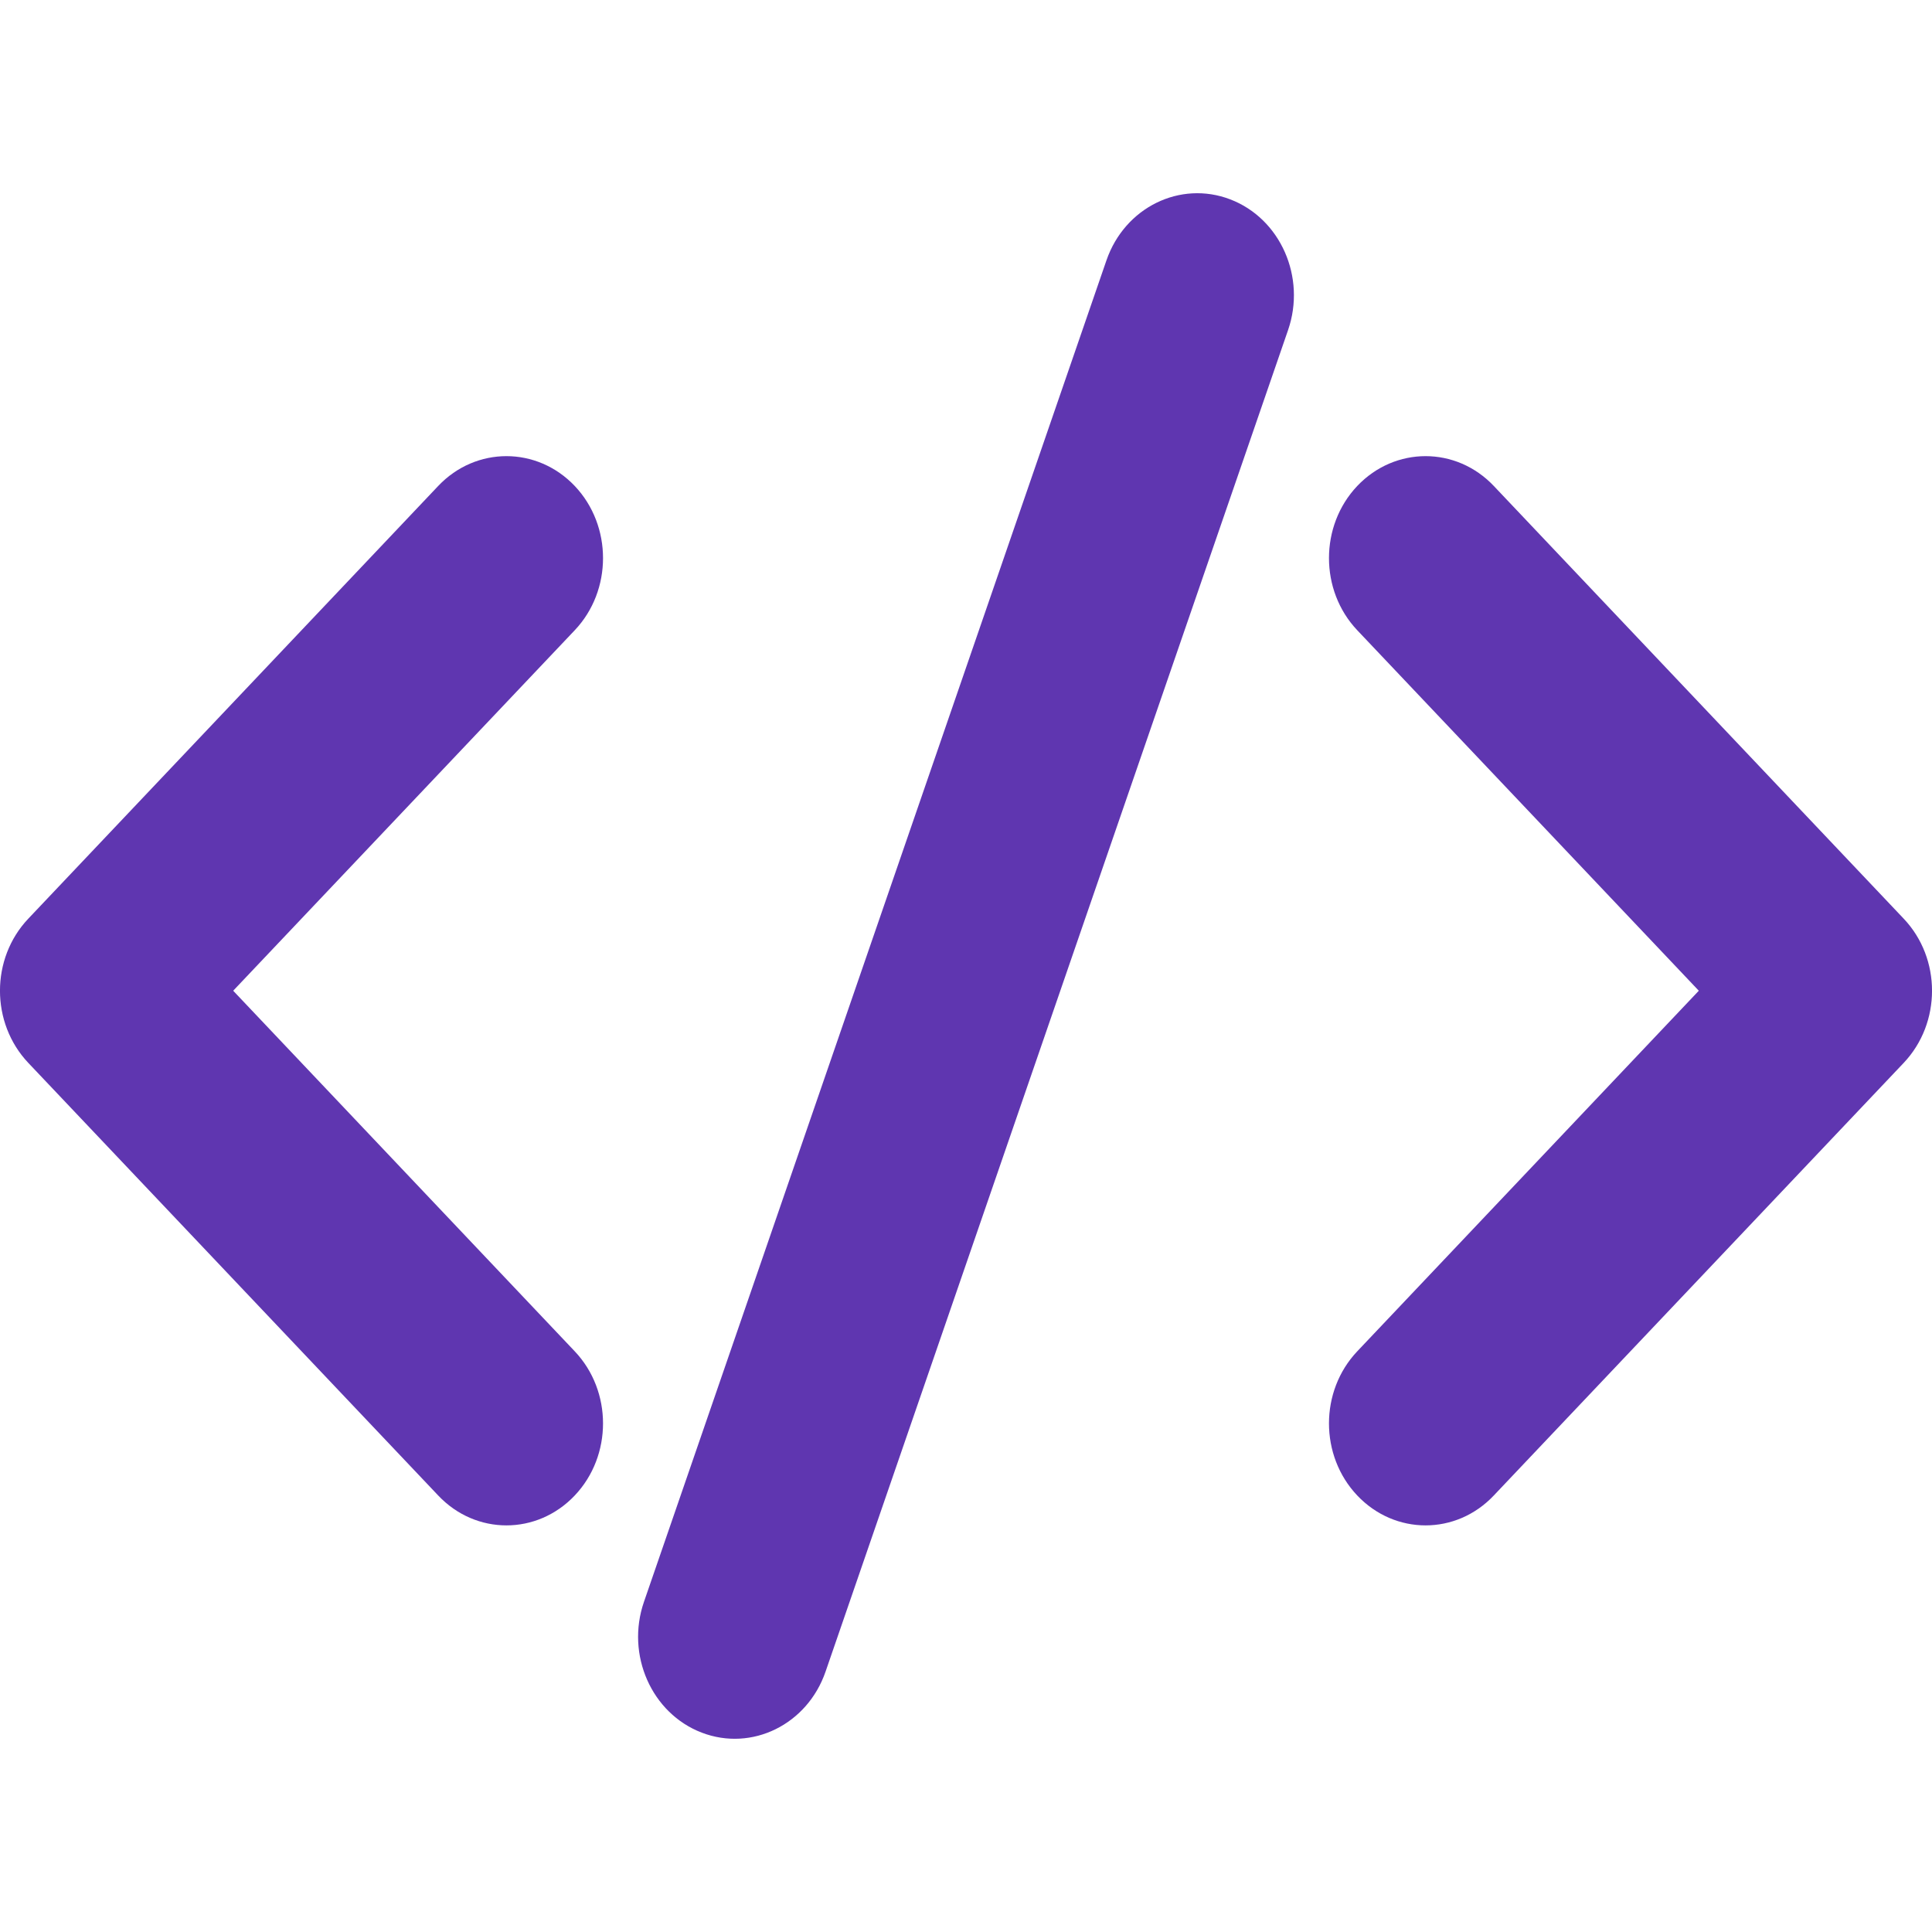 <?xml version="1.0" encoding="utf-8"?>
<!-- License: MIT. Made by michaelampr: https://github.com/michaelampr/jam -->
<svg fill="#5F36B0" width="30px" height="30px" viewBox="0 -2 20 20" xmlns="http://www.w3.org/2000/svg"><path d="M12.736,0.064 C13.255,0.263 13.523,0.869 13.334,1.417 L8.546,15.305 C8.357,15.853 7.783,16.135 7.264,15.936 C6.745,15.737 6.477,15.131 6.666,14.583 L11.454,0.695 C11.643,0.147 12.217,-0.135 12.736,0.064 Z M2.414,8.256 L5.95,11.989 C6.34,12.401 6.34,13.069 5.95,13.481 C5.559,13.894 4.926,13.894 4.536,13.481 L0.293,9.003 C-0.098,8.59 -0.098,7.922 0.293,7.51 L4.536,3.031 C4.926,2.619 5.559,2.619 5.95,3.031 C6.34,3.443 6.34,4.112 5.95,4.524 L2.414,8.256 Z M17.586,8.256 L14.05,4.524 C13.66,4.112 13.66,3.443 14.05,3.031 C14.441,2.619 15.074,2.619 15.464,3.031 L19.707,7.51 C20.098,7.922 20.098,8.59 19.707,9.003 L15.464,13.481 C15.074,13.894 14.441,13.894 14.05,13.481 C13.66,13.069 13.66,12.401 14.05,11.989 L17.586,8.256 Z"/></svg>